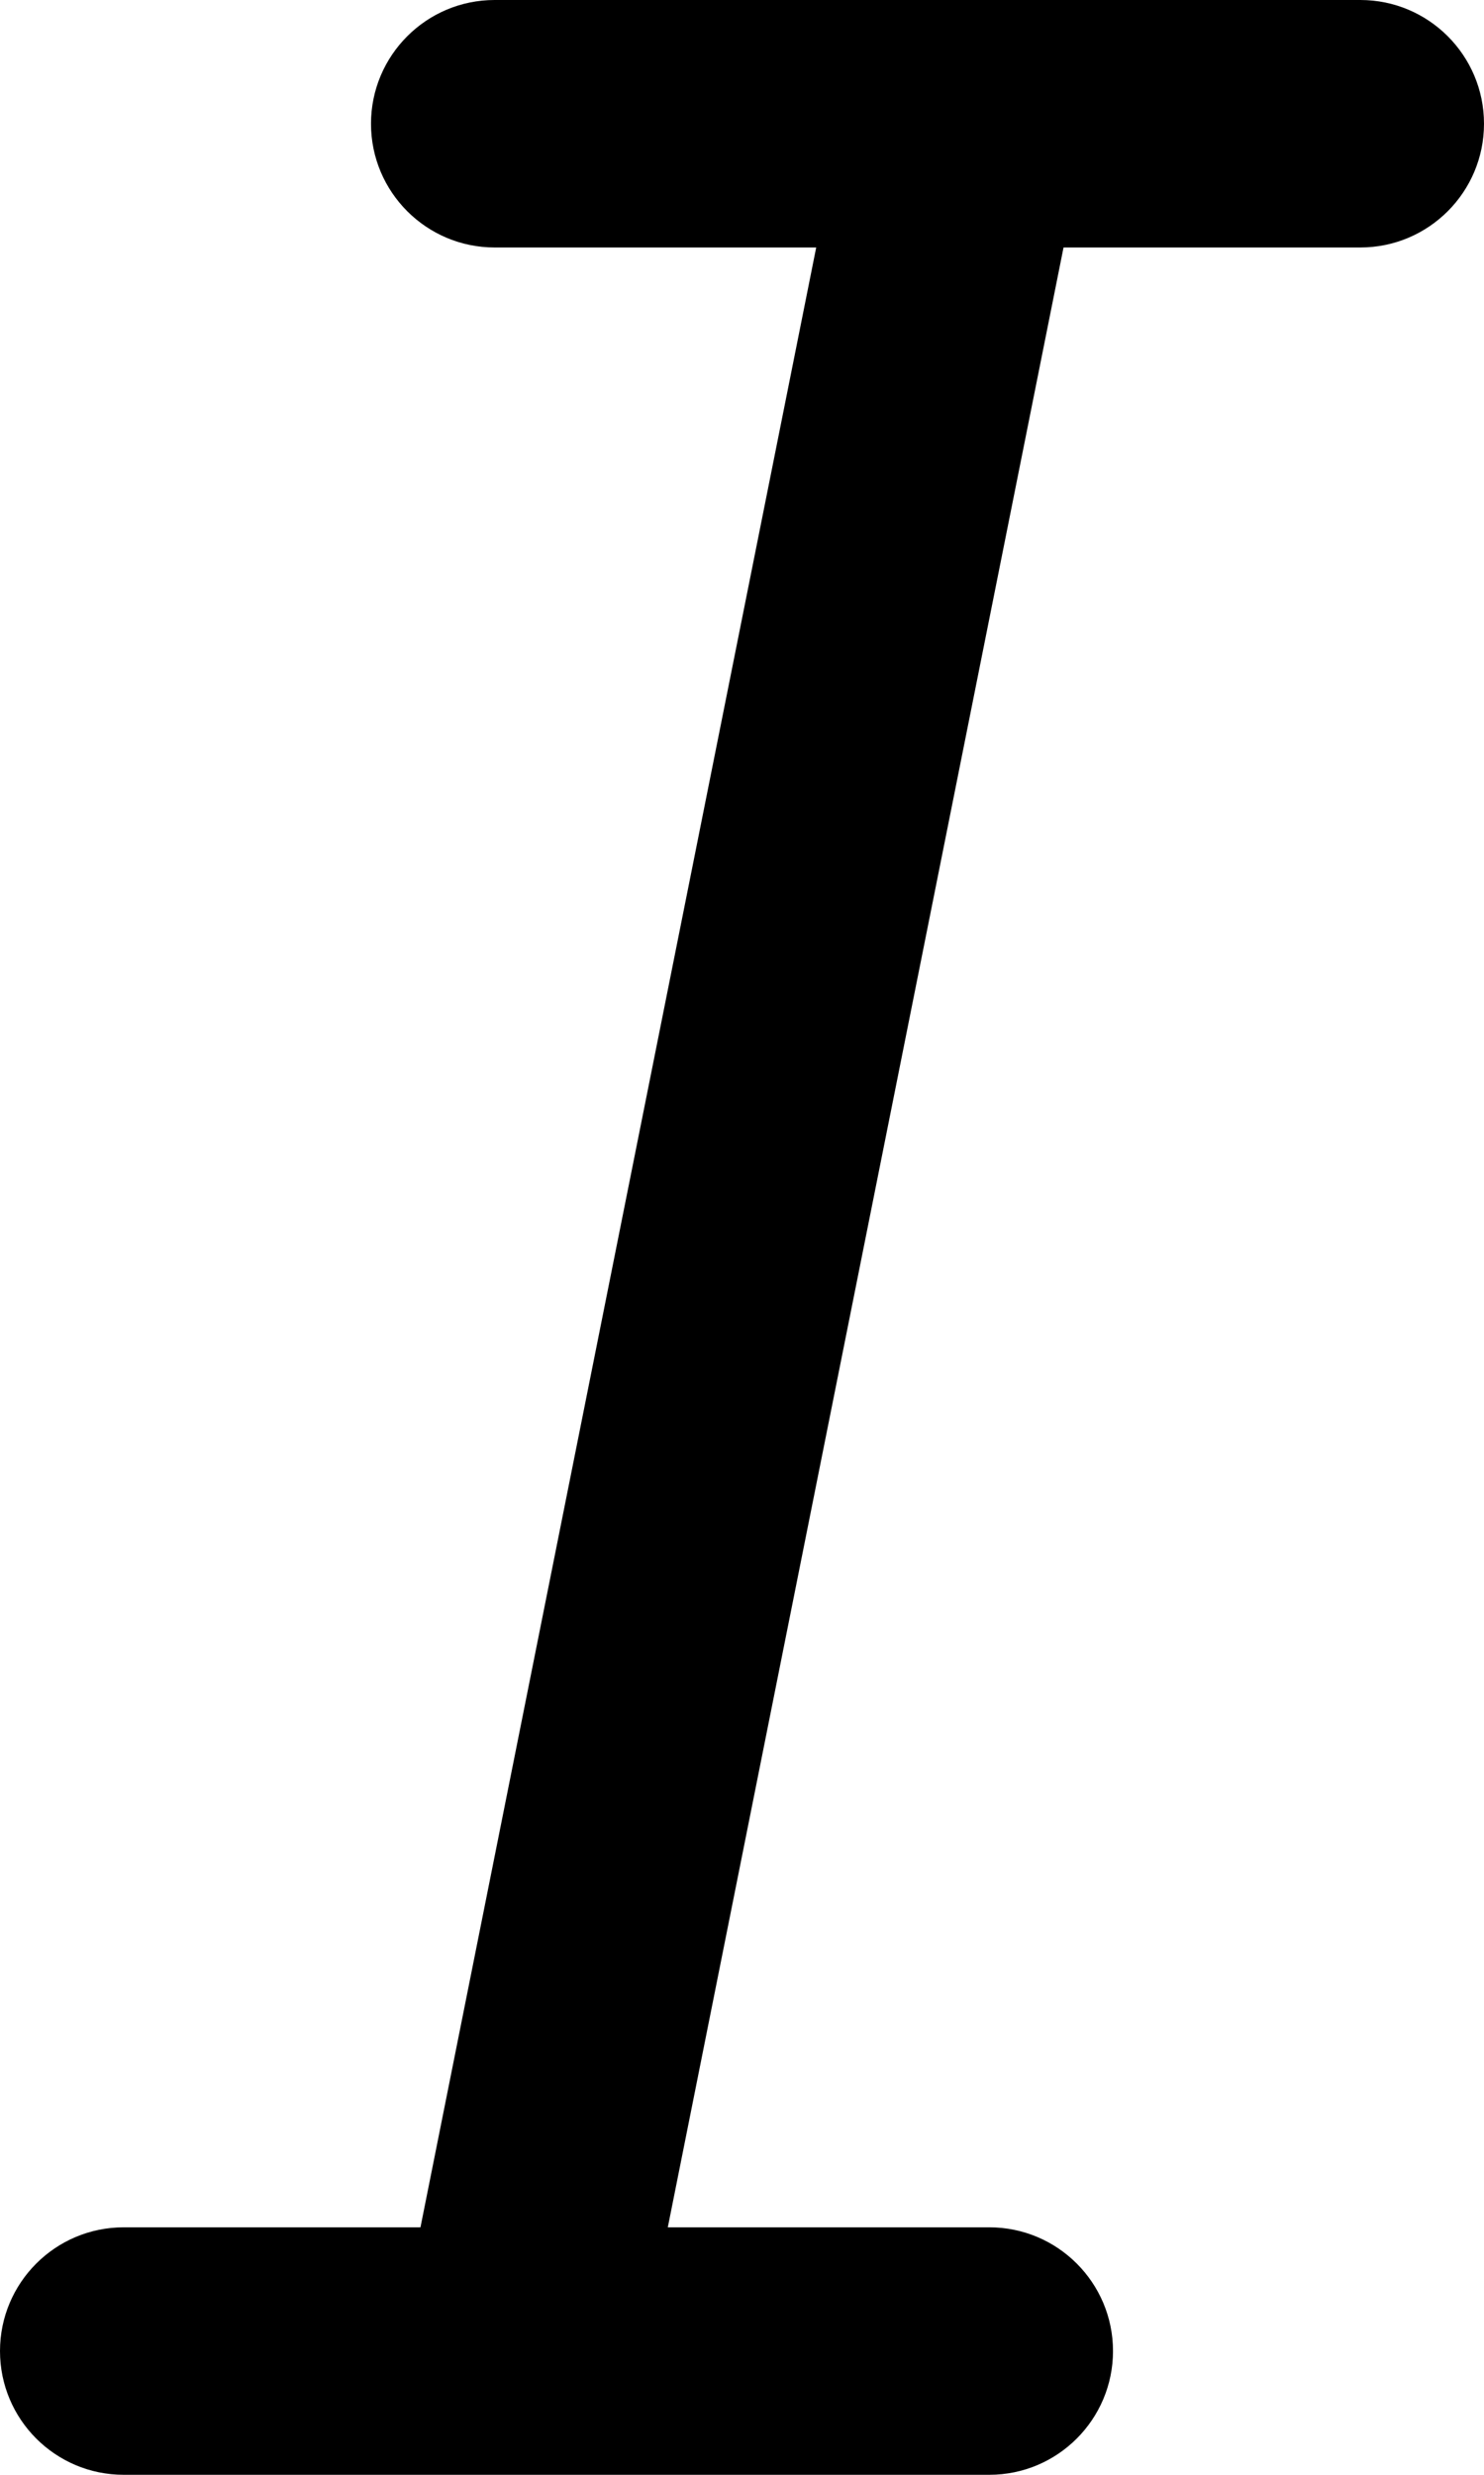 <svg width="6" height="10" viewBox="0 0 6 10" xmlns="http://www.w3.org/2000/svg">
  <path d="M2.7 9H4c.276 0 .5.224.5.5s-.224.5-.5.5H.5c-.276 0-.5-.224-.5-.5S.224 9 .5 9h1.2l1.6-8H2c-.276 0-.5-.224-.5-.5S1.724 0 2 0h3.5c.276 0 .5.224.5.5s-.224.5-.5.5H4.3L2.7 9z"/>
</svg>